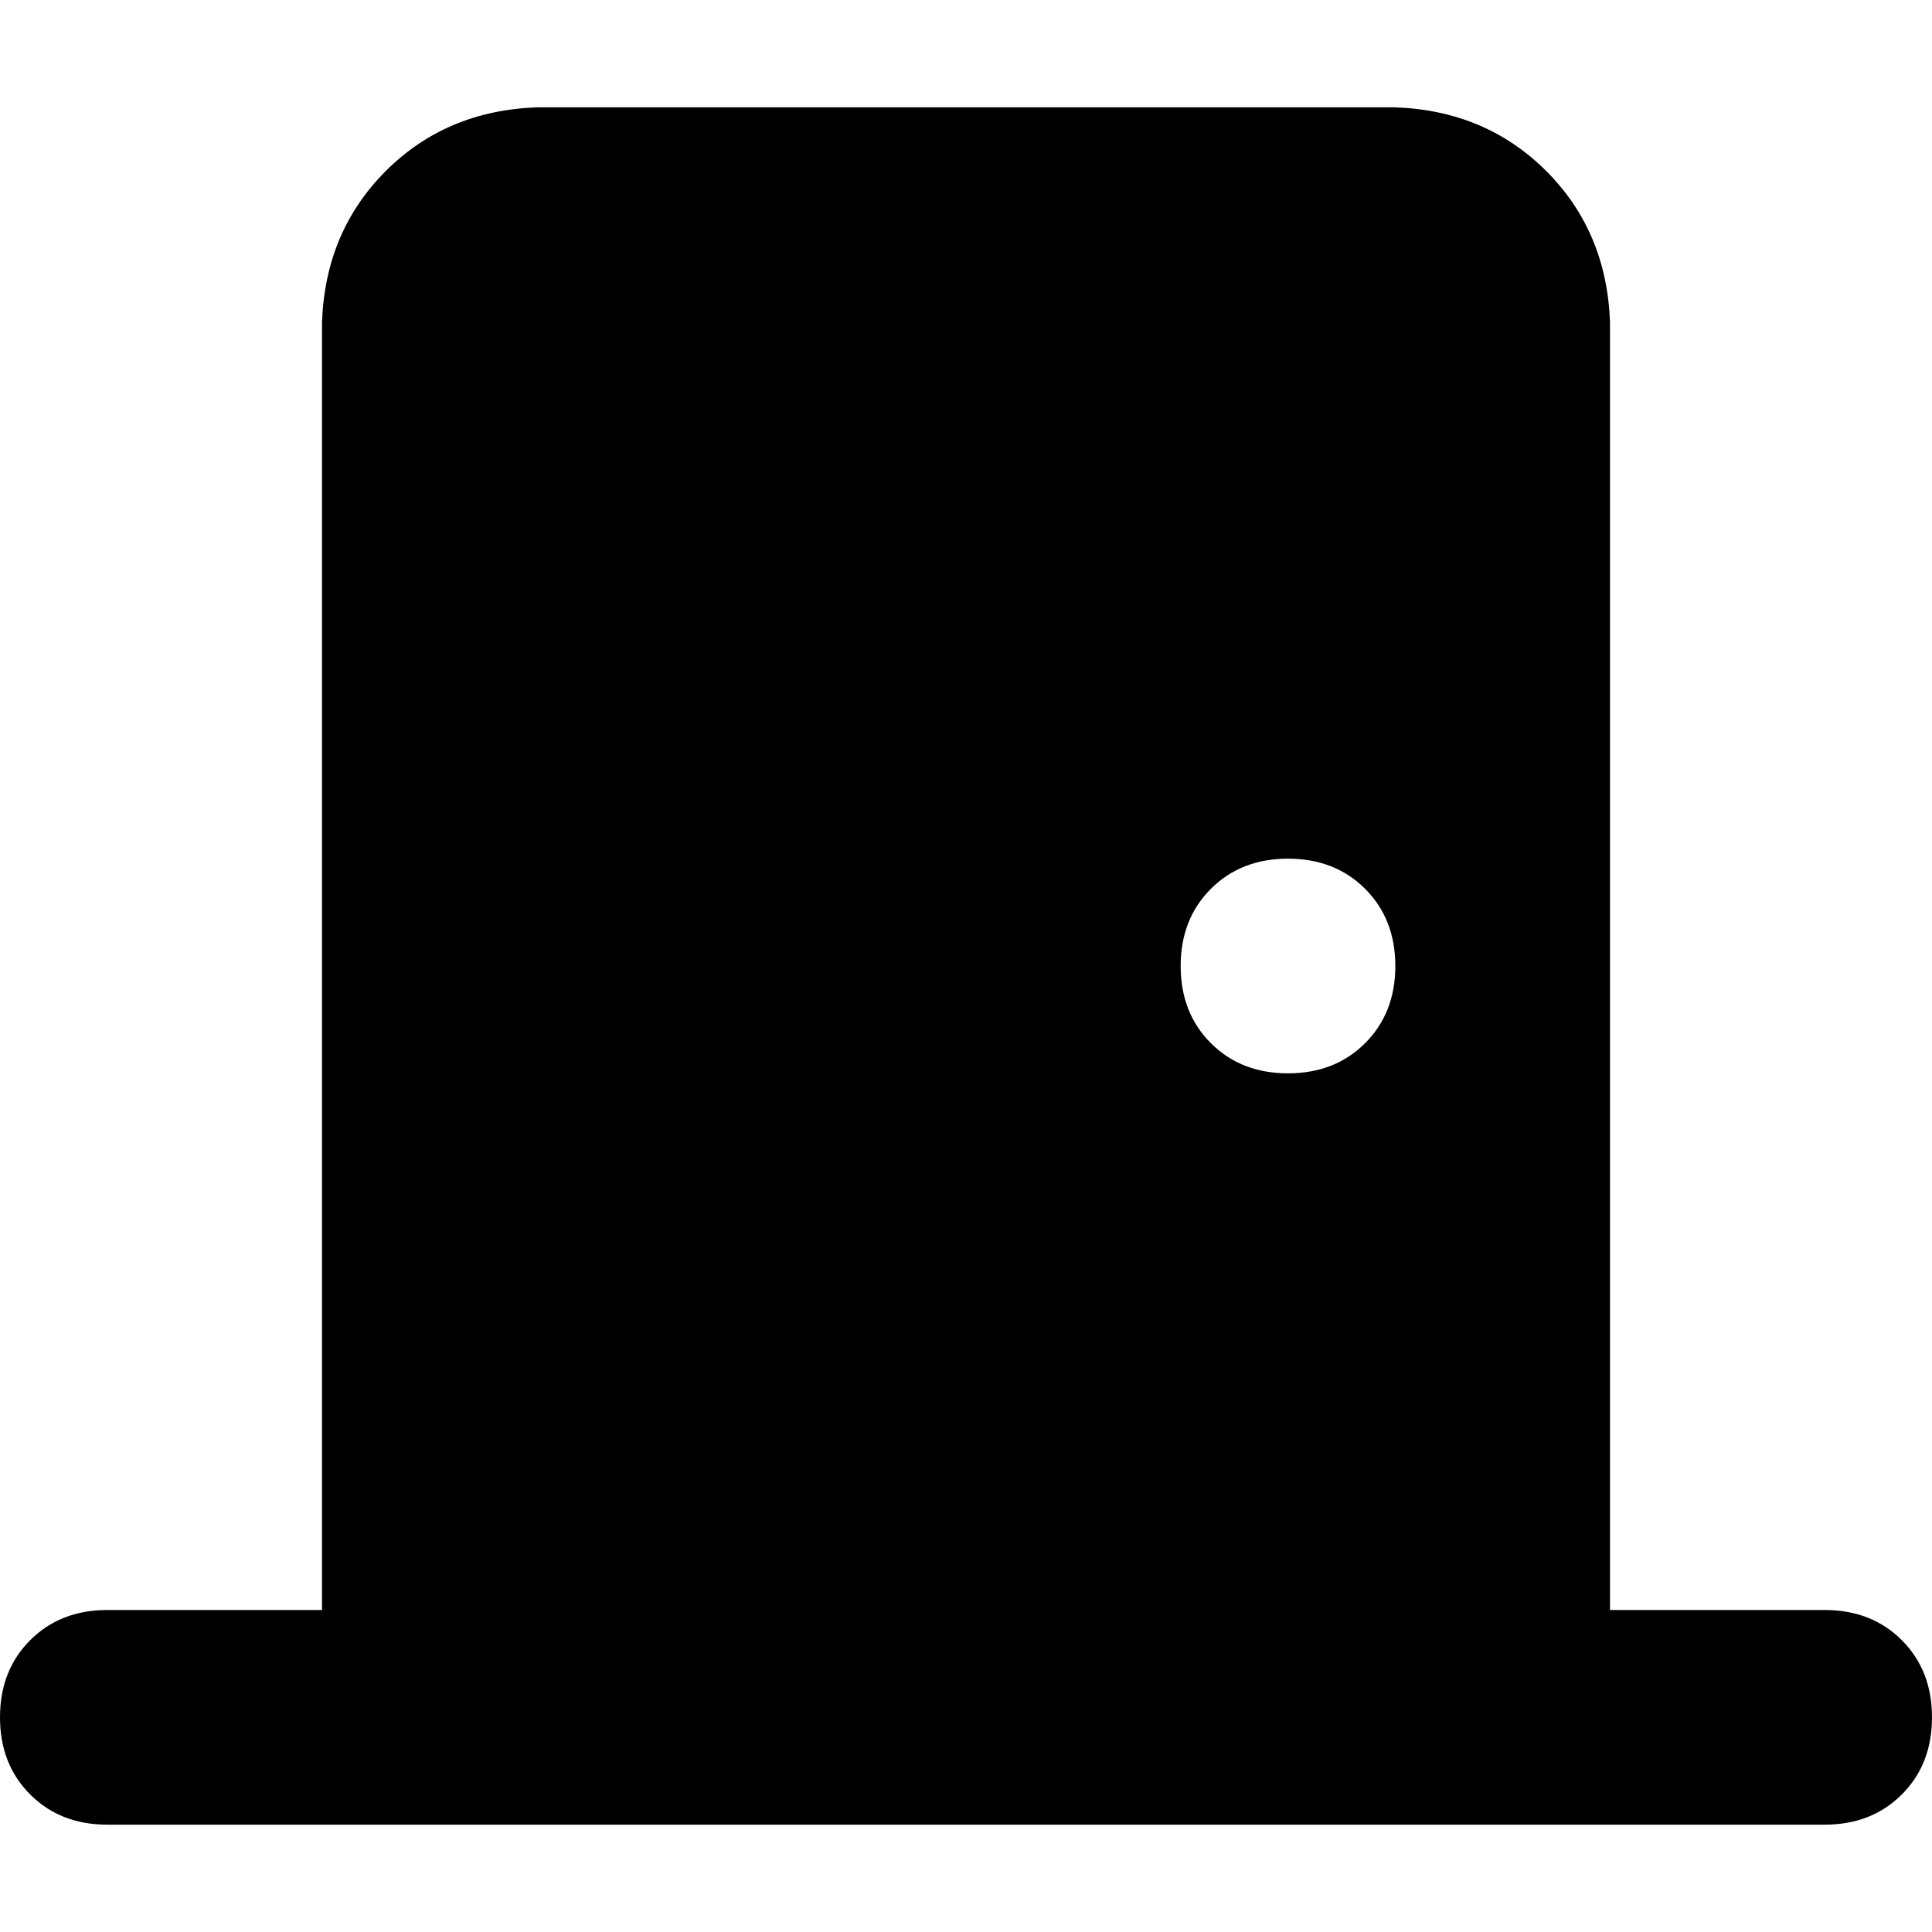 <svg xmlns="http://www.w3.org/2000/svg" viewBox="0 0 512 512">
  <path d="M 85.333 85.333 Q 86.222 61.333 102.222 45.333 L 102.222 45.333 Q 118.222 29.333 142.222 28.444 L 369.778 28.444 Q 393.778 29.333 409.778 45.333 Q 425.778 61.333 426.667 85.333 L 426.667 426.667 L 483.556 426.667 Q 496 426.667 504 434.667 Q 512 442.667 512 455.111 Q 512 467.556 504 475.556 Q 496 483.556 483.556 483.556 L 384 483.556 L 128 483.556 L 28.444 483.556 Q 16 483.556 8 475.556 Q 0 467.556 0 455.111 Q 0 442.667 8 434.667 Q 16 426.667 28.444 426.667 L 85.333 426.667 L 85.333 85.333 L 85.333 85.333 Z M 341.333 284.444 Q 353.778 284.444 361.778 276.444 L 361.778 276.444 Q 369.778 268.444 369.778 256 Q 369.778 243.556 361.778 235.556 Q 353.778 227.556 341.333 227.556 Q 328.889 227.556 320.889 235.556 Q 312.889 243.556 312.889 256 Q 312.889 268.444 320.889 276.444 Q 328.889 284.444 341.333 284.444 L 341.333 284.444 Z" />
</svg>